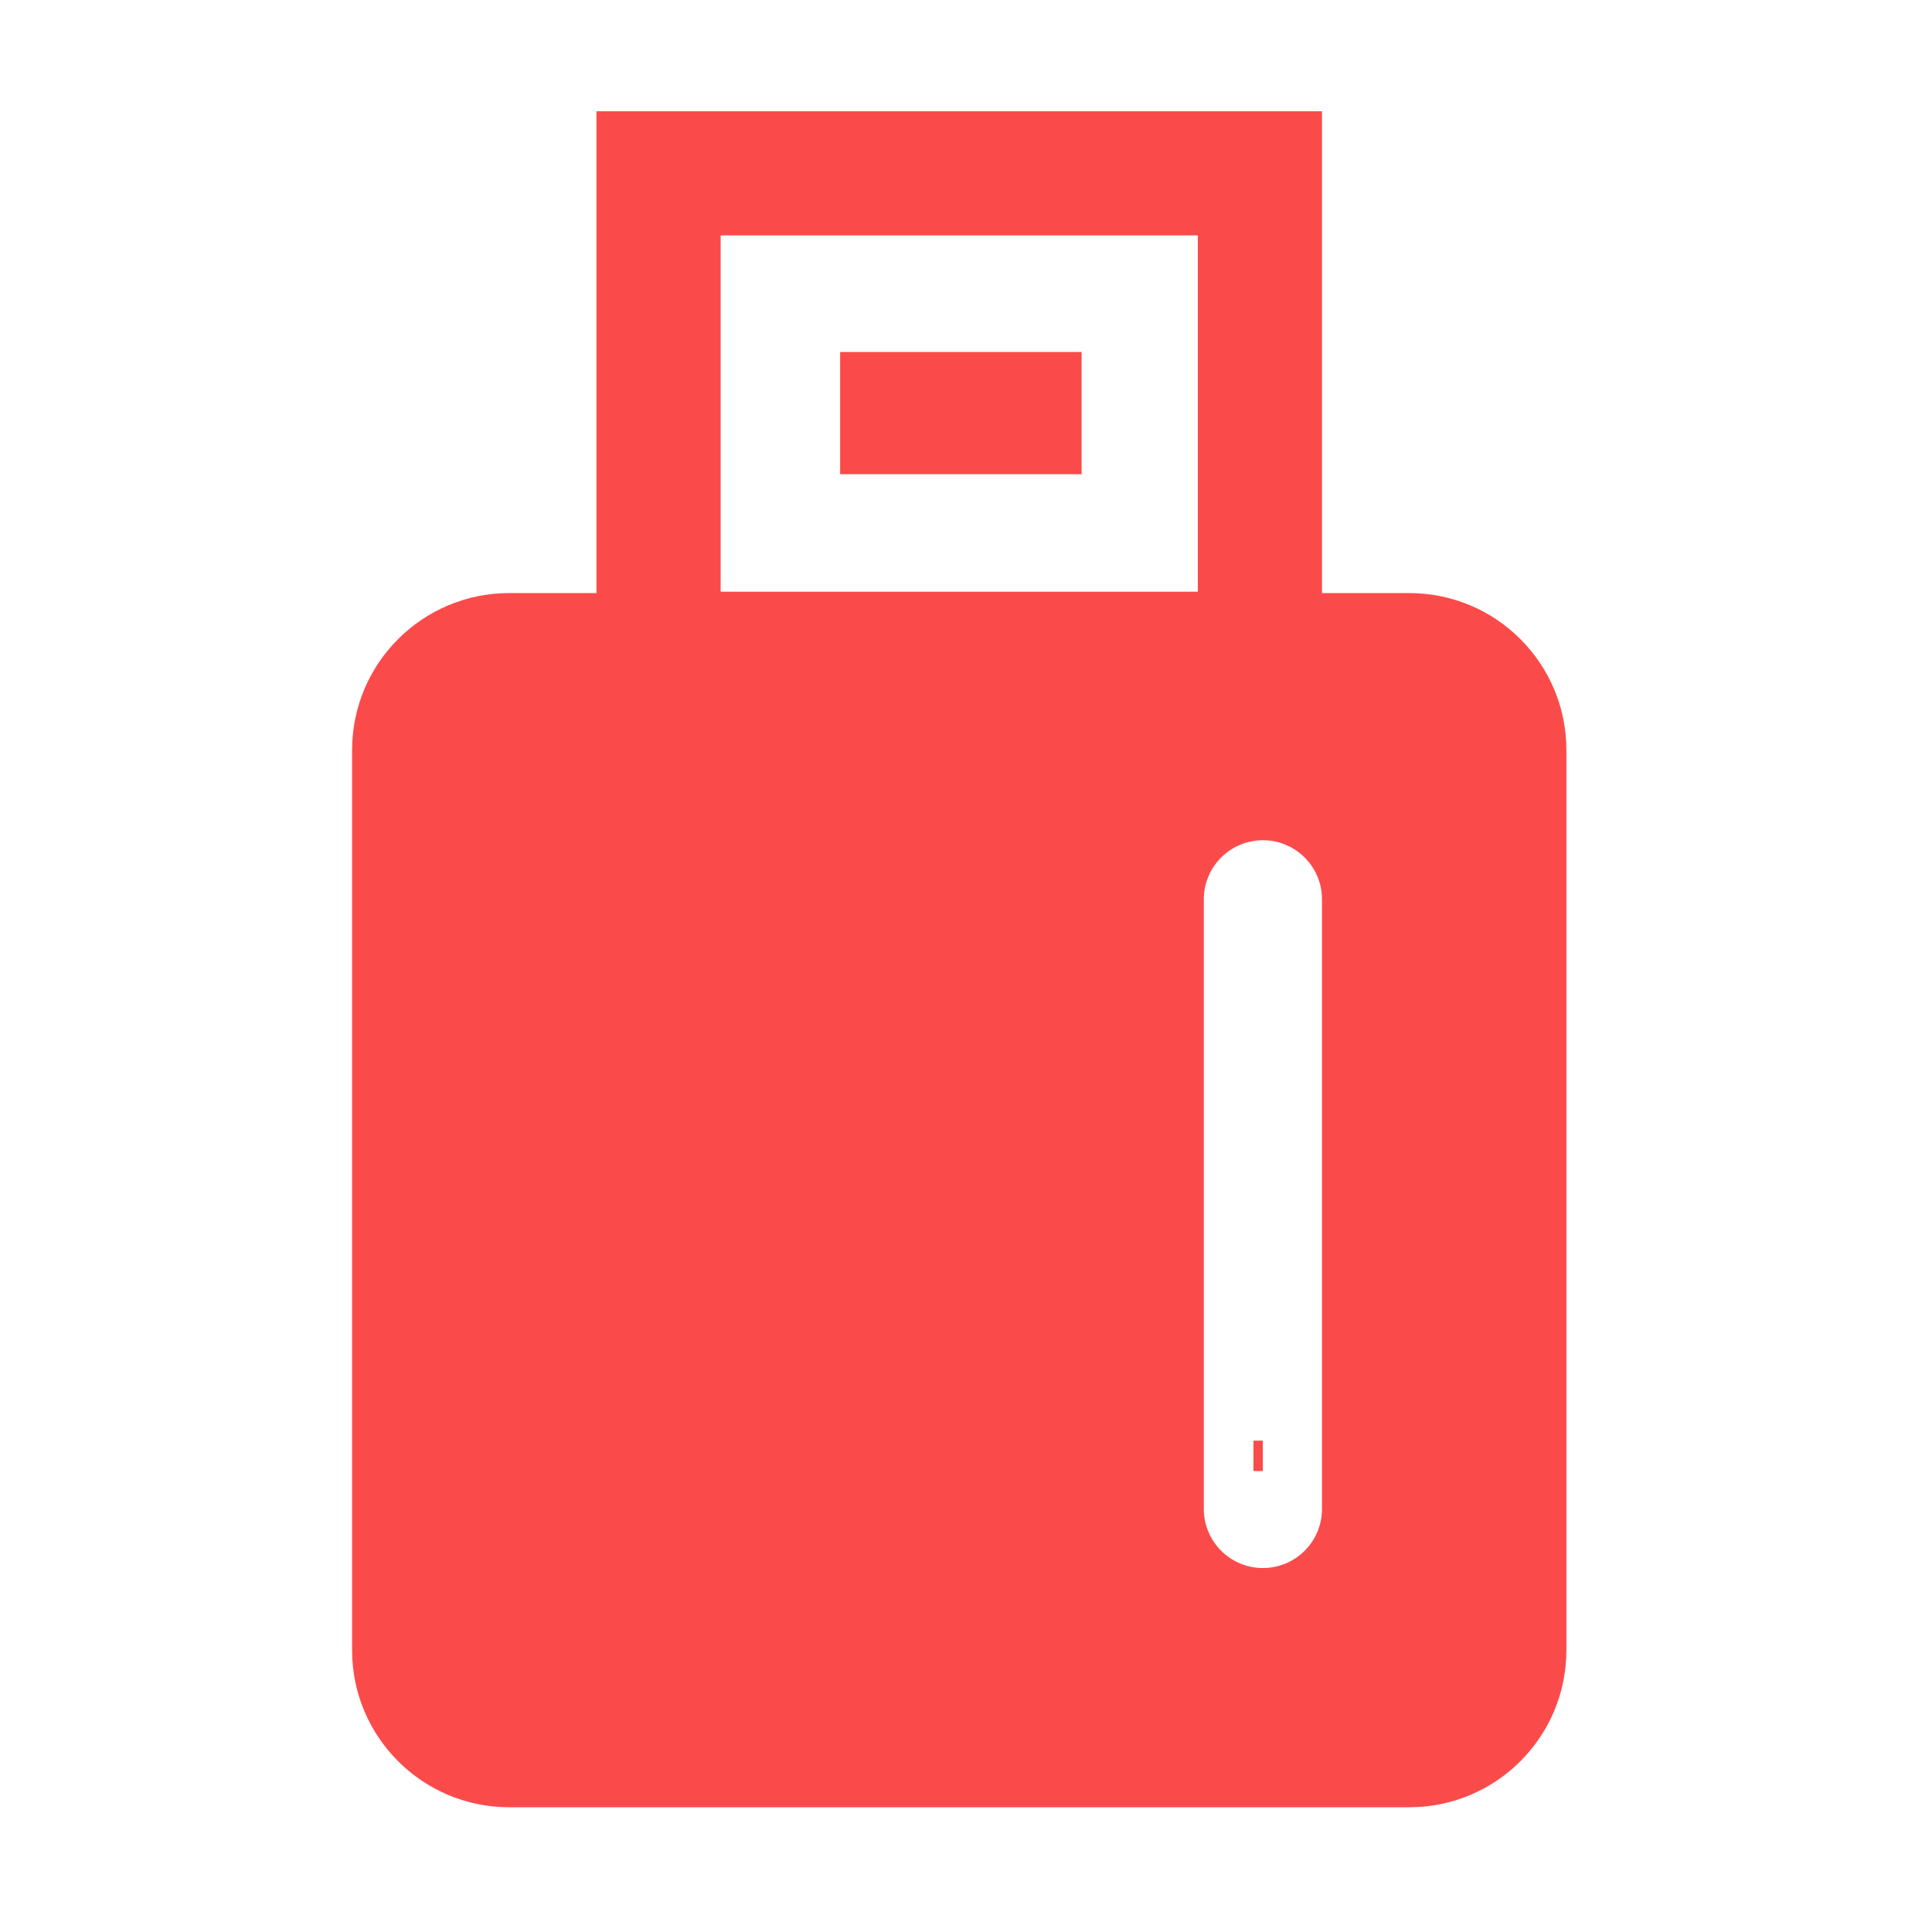 <?xml version="1.0" standalone="no"?><!DOCTYPE svg PUBLIC "-//W3C//DTD SVG 1.1//EN"
  "http://www.w3.org/Graphics/SVG/1.1/DTD/svg11.dtd">
<svg t="1511148199871" class="icon" style="" viewBox="0 0 1024 1024" version="1.1" xmlns="http://www.w3.org/2000/svg"
     p-id="1273" xmlns:xlink="http://www.w3.org/1999/xlink" width="20" height="20">
  <defs>
    <style type="text/css"></style>
  </defs>
  <path d="M575.755 785.071h20.135v3.473h-20.135zM664.348 763.577h4.982v16.105h-4.982z"
        p-id="1274" fill="#fa4b4a"></path>
  <path
    d="M746.947 380.144h-477.054c-9.637 0-17.48 7.84-17.48 17.479v476.976c0 9.635 7.841 17.478 17.48 17.478h477.054c9.637 0 17.48-7.837 17.48-17.478V397.621c0-9.637-7.844-17.477-17.48-17.477z m-46.269 419.632c0 17.293-14.02 31.315-31.315 31.315s-31.315-14.018-31.315-31.315V476.656c0-17.293 14.02-31.316 31.315-31.316 17.296 0 31.318 14.02 31.315 31.316v323.121z m46.269-485.434h-46.265V58.96H316.158v255.383h-46.266c-45.994 0-83.28 37.286-83.28 83.279V874.598c0 45.996 37.286 83.281 83.28 83.281h477.054c45.996 0 83.28-37.287 83.28-83.281V397.621c-0.001-45.993-37.287-83.279-83.28-83.279zM381.957 124.759h252.923v188.871H381.957v-188.871z m382.469 749.84c0 9.635-7.843 17.478-17.48 17.478h-477.054c-9.637 0-17.48-7.843-17.48-17.478V397.621c0-9.637 7.841-17.479 17.48-17.479h477.054c9.637 0 17.48 7.841 17.48 17.479v476.978zM445.283 186.556h127.998V251.323H445.283v-64.768z"
    p-id="1275" fill="#fa4b4a"></path>
</svg>
